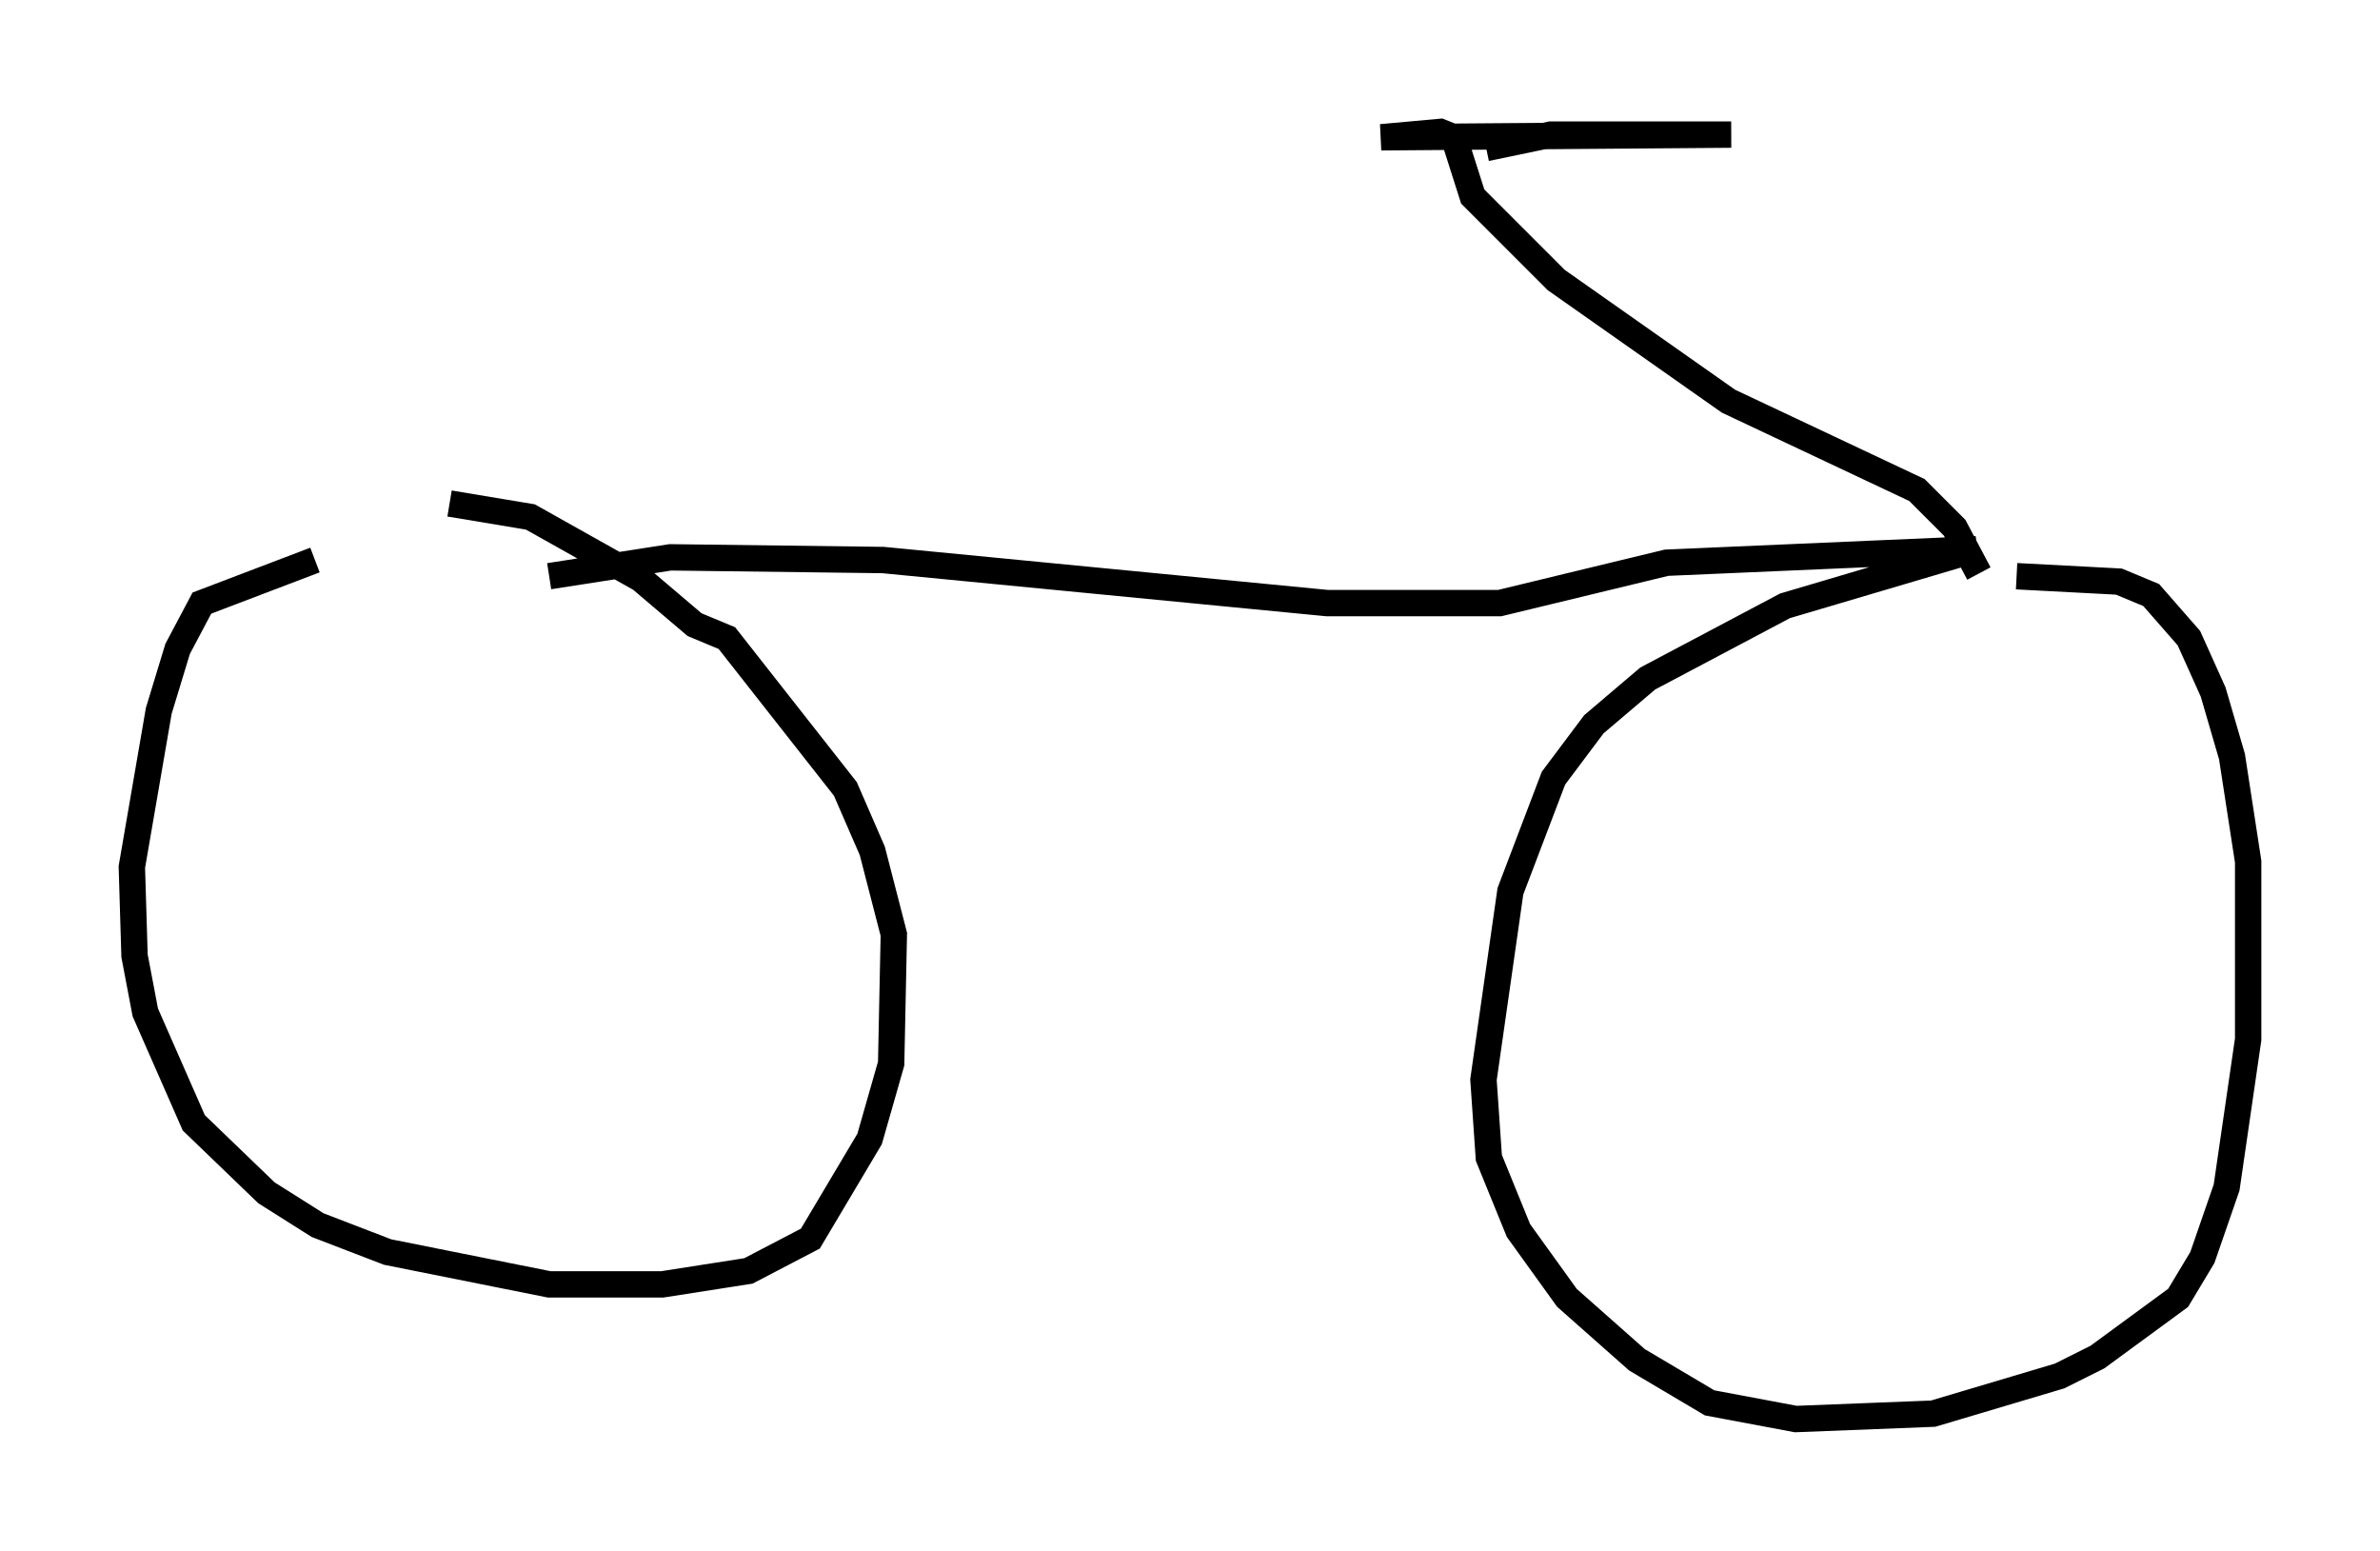 <?xml version="1.0" encoding="utf-8" ?>
<svg baseProfile="full" height="58.796" version="1.1" width="90.238" xmlns="http://www.w3.org/2000/svg" xmlns:ev="http://www.w3.org/2001/xml-events" xmlns:xlink="http://www.w3.org/1999/xlink"><defs /><rect fill="white" height="58.796" width="90.238" x="0" y="0" /><path d="M17.25, 20.823 m-5.308, 0.408 l-4.288, 1.633 -0.919, 1.735 l-0.715, 2.348 -1.021, 5.921 l0.102, 3.369 0.408, 2.144 l1.838, 4.185 2.756, 2.654 l1.94, 1.225 2.654, 1.021 l6.125, 1.225 4.288, 0.0 l3.267, -0.51 2.348, -1.225 l2.246, -3.777 0.817, -2.858 l0.102, -4.9 -0.817, -3.165 l-1.021, -2.348 -4.492, -5.717 l-1.225, -0.51 -2.042, -1.735 l-4.185, -2.348 -3.063, -0.51 m3.777, 2.756 l4.594, -0.715 8.065, 0.102 l16.844, 1.633 6.533, 0.0 l6.329, -1.531 11.74, -0.51 l-7.248, 2.144 -5.206, 2.756 l-2.042, 1.735 -1.531, 2.042 l-1.633, 4.288 -1.021, 7.146 l0.204, 2.96 1.123, 2.756 l1.838, 2.552 2.654, 2.348 l2.756, 1.633 3.267, 0.613 l5.206, -0.204 4.798, -1.429 l1.429, -0.715 3.063, -2.246 l0.919, -1.531 0.919, -2.654 l0.817, -5.615 0.0, -6.738 l-0.613, -3.981 -0.715, -2.45 l-0.919, -2.042 -1.429, -1.633 l-1.225, -0.51 -3.879, -0.204 m-1.429, -0.102 l-0.919, -1.735 -1.429, -1.429 l-7.146, -3.369 -6.533, -4.594 l-3.165, -3.165 -0.715, -2.246 l-0.51, -0.204 -2.246, 0.204 l13.271, -0.102 -6.84, 0.0 l-2.45, 0.51 " fill="none" stroke="black" stroke-width="1" /></svg>